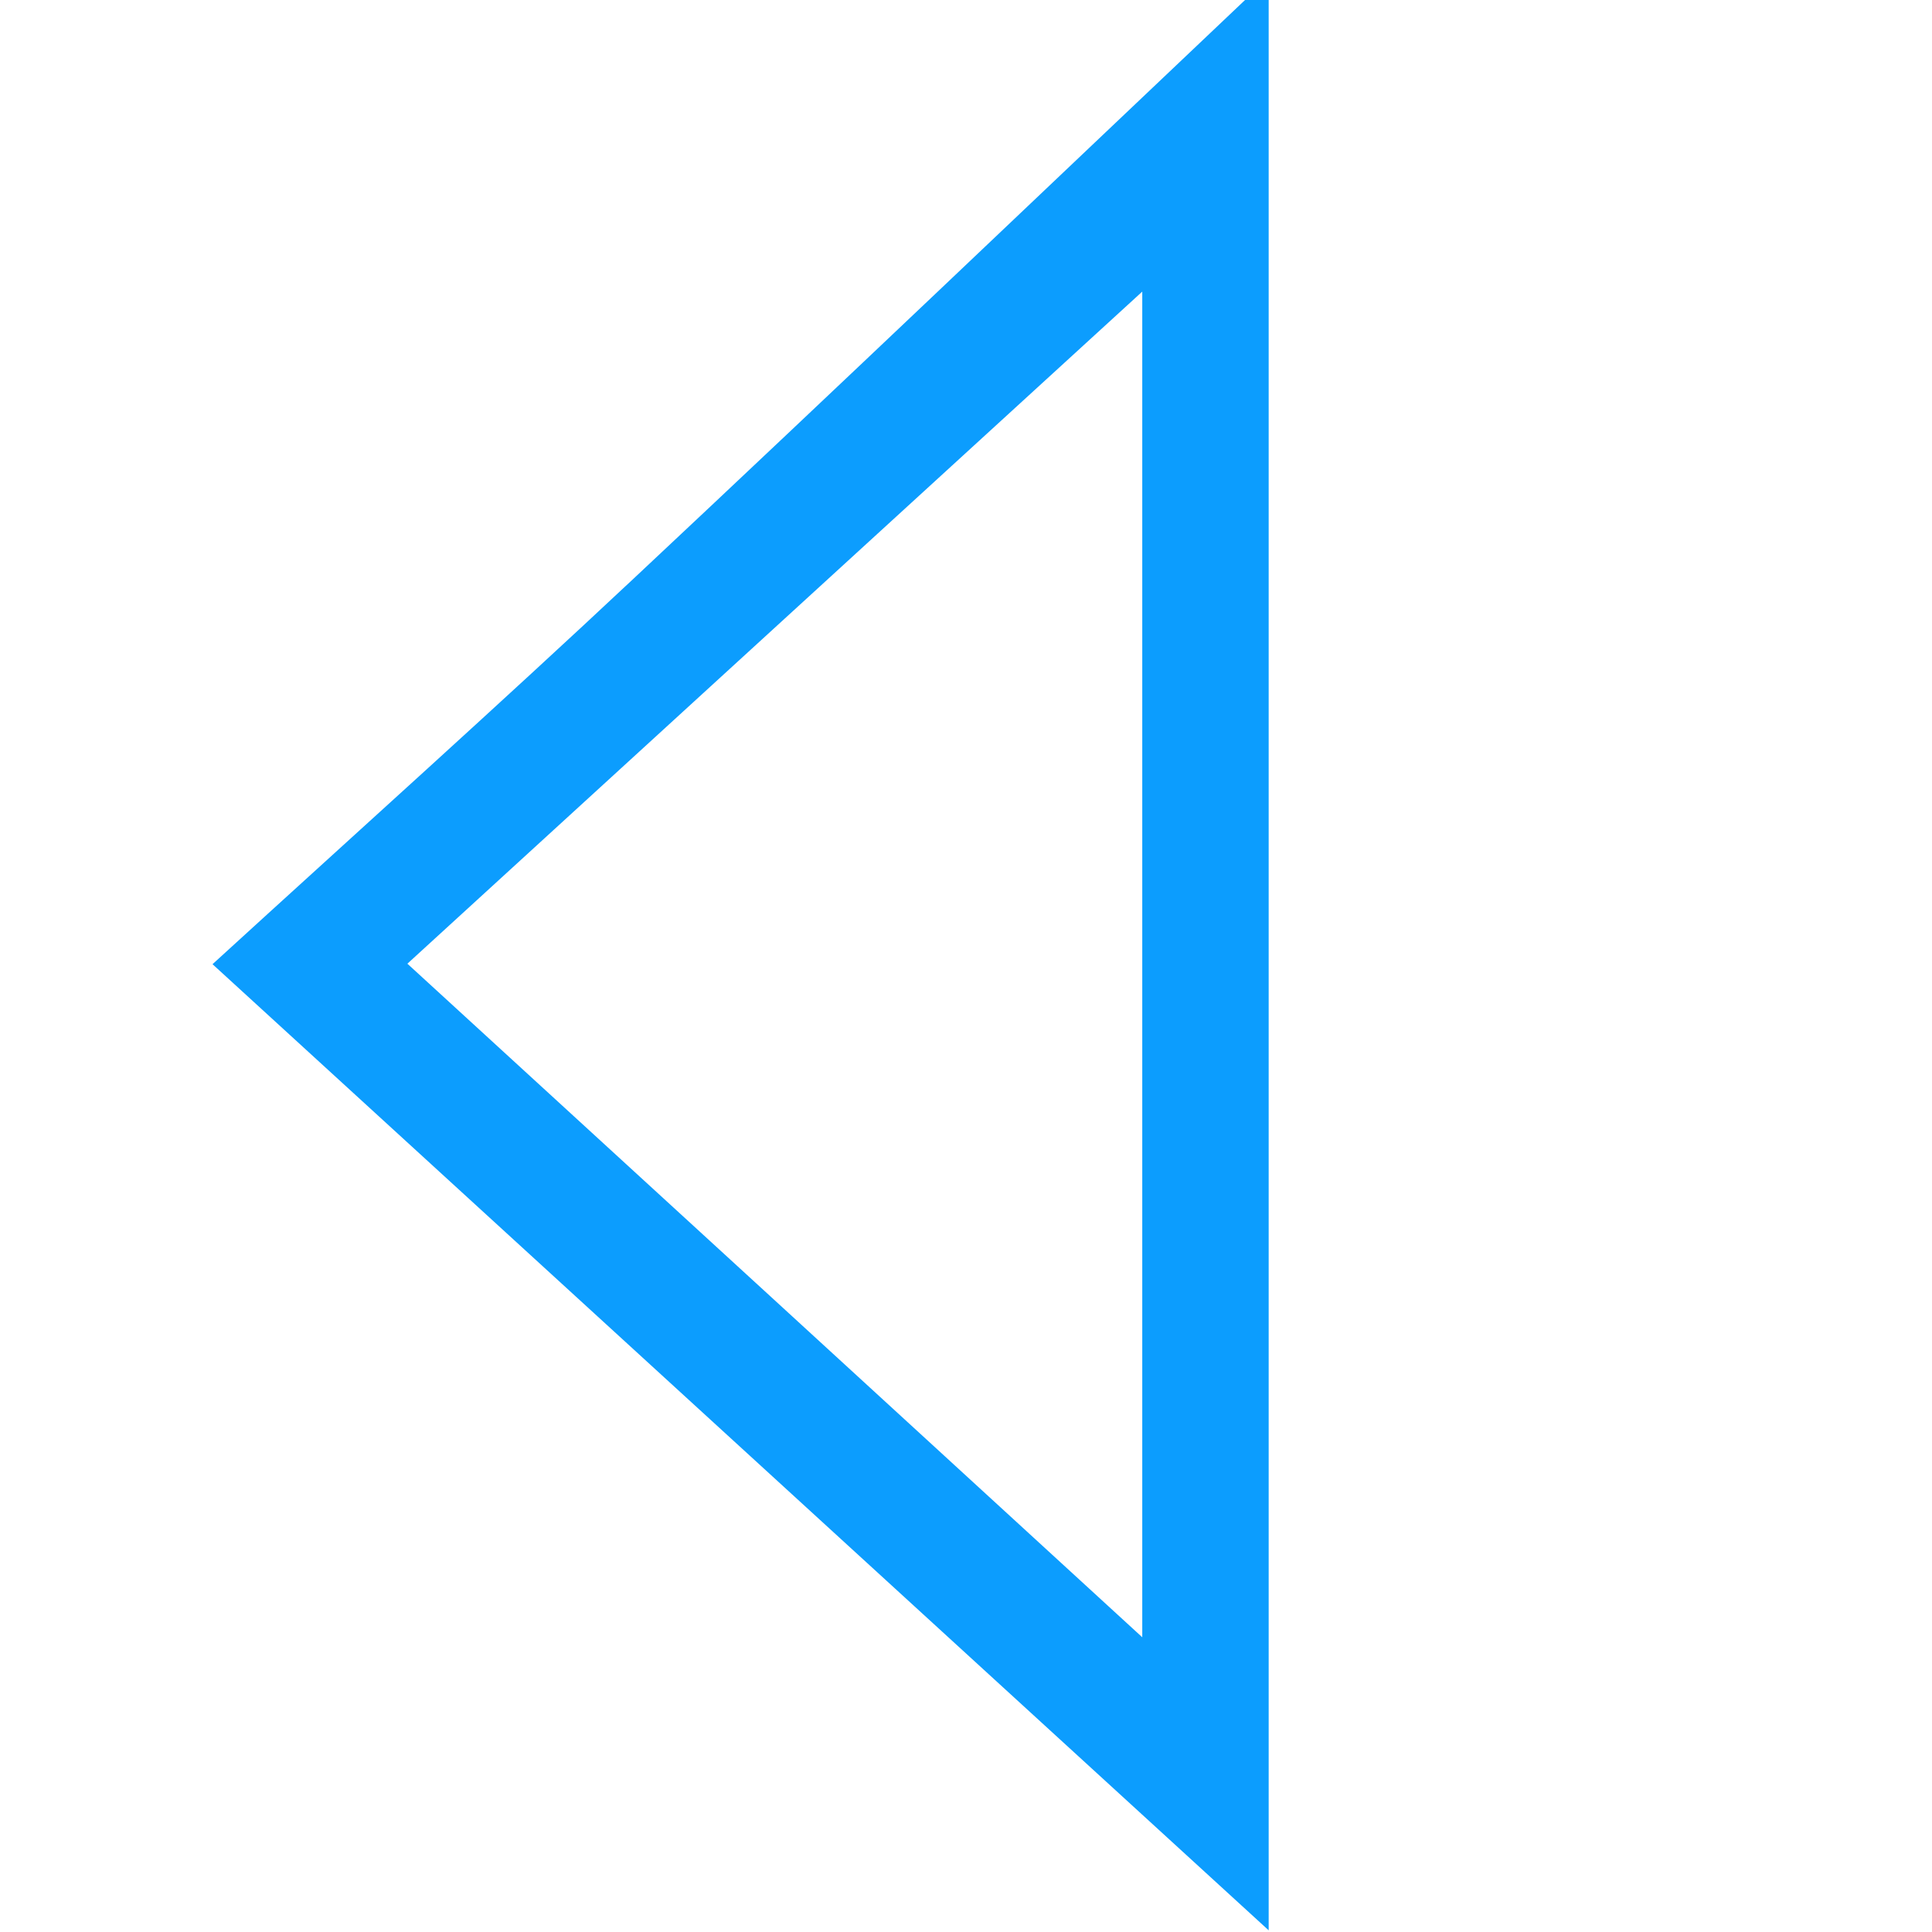 <svg width="500" height="500" viewBox="0 0 500 500" fill="none" xmlns="http://www.w3.org/2000/svg">
<path d="M322.219 0C269.519 49.932 217.008 100.053 164.056 149.669C129.007 182.535 93.264 214.58 55 249.532C146.09 332.835 234.911 414.117 328.333 499.569V0H322.219ZM295.617 75.403V423.724C230.183 363.743 168.595 307.238 105.431 249.405C169.54 190.752 230.751 134.815 295.617 75.466V75.403Z" fill="#0C9DFE"/>
</svg>
